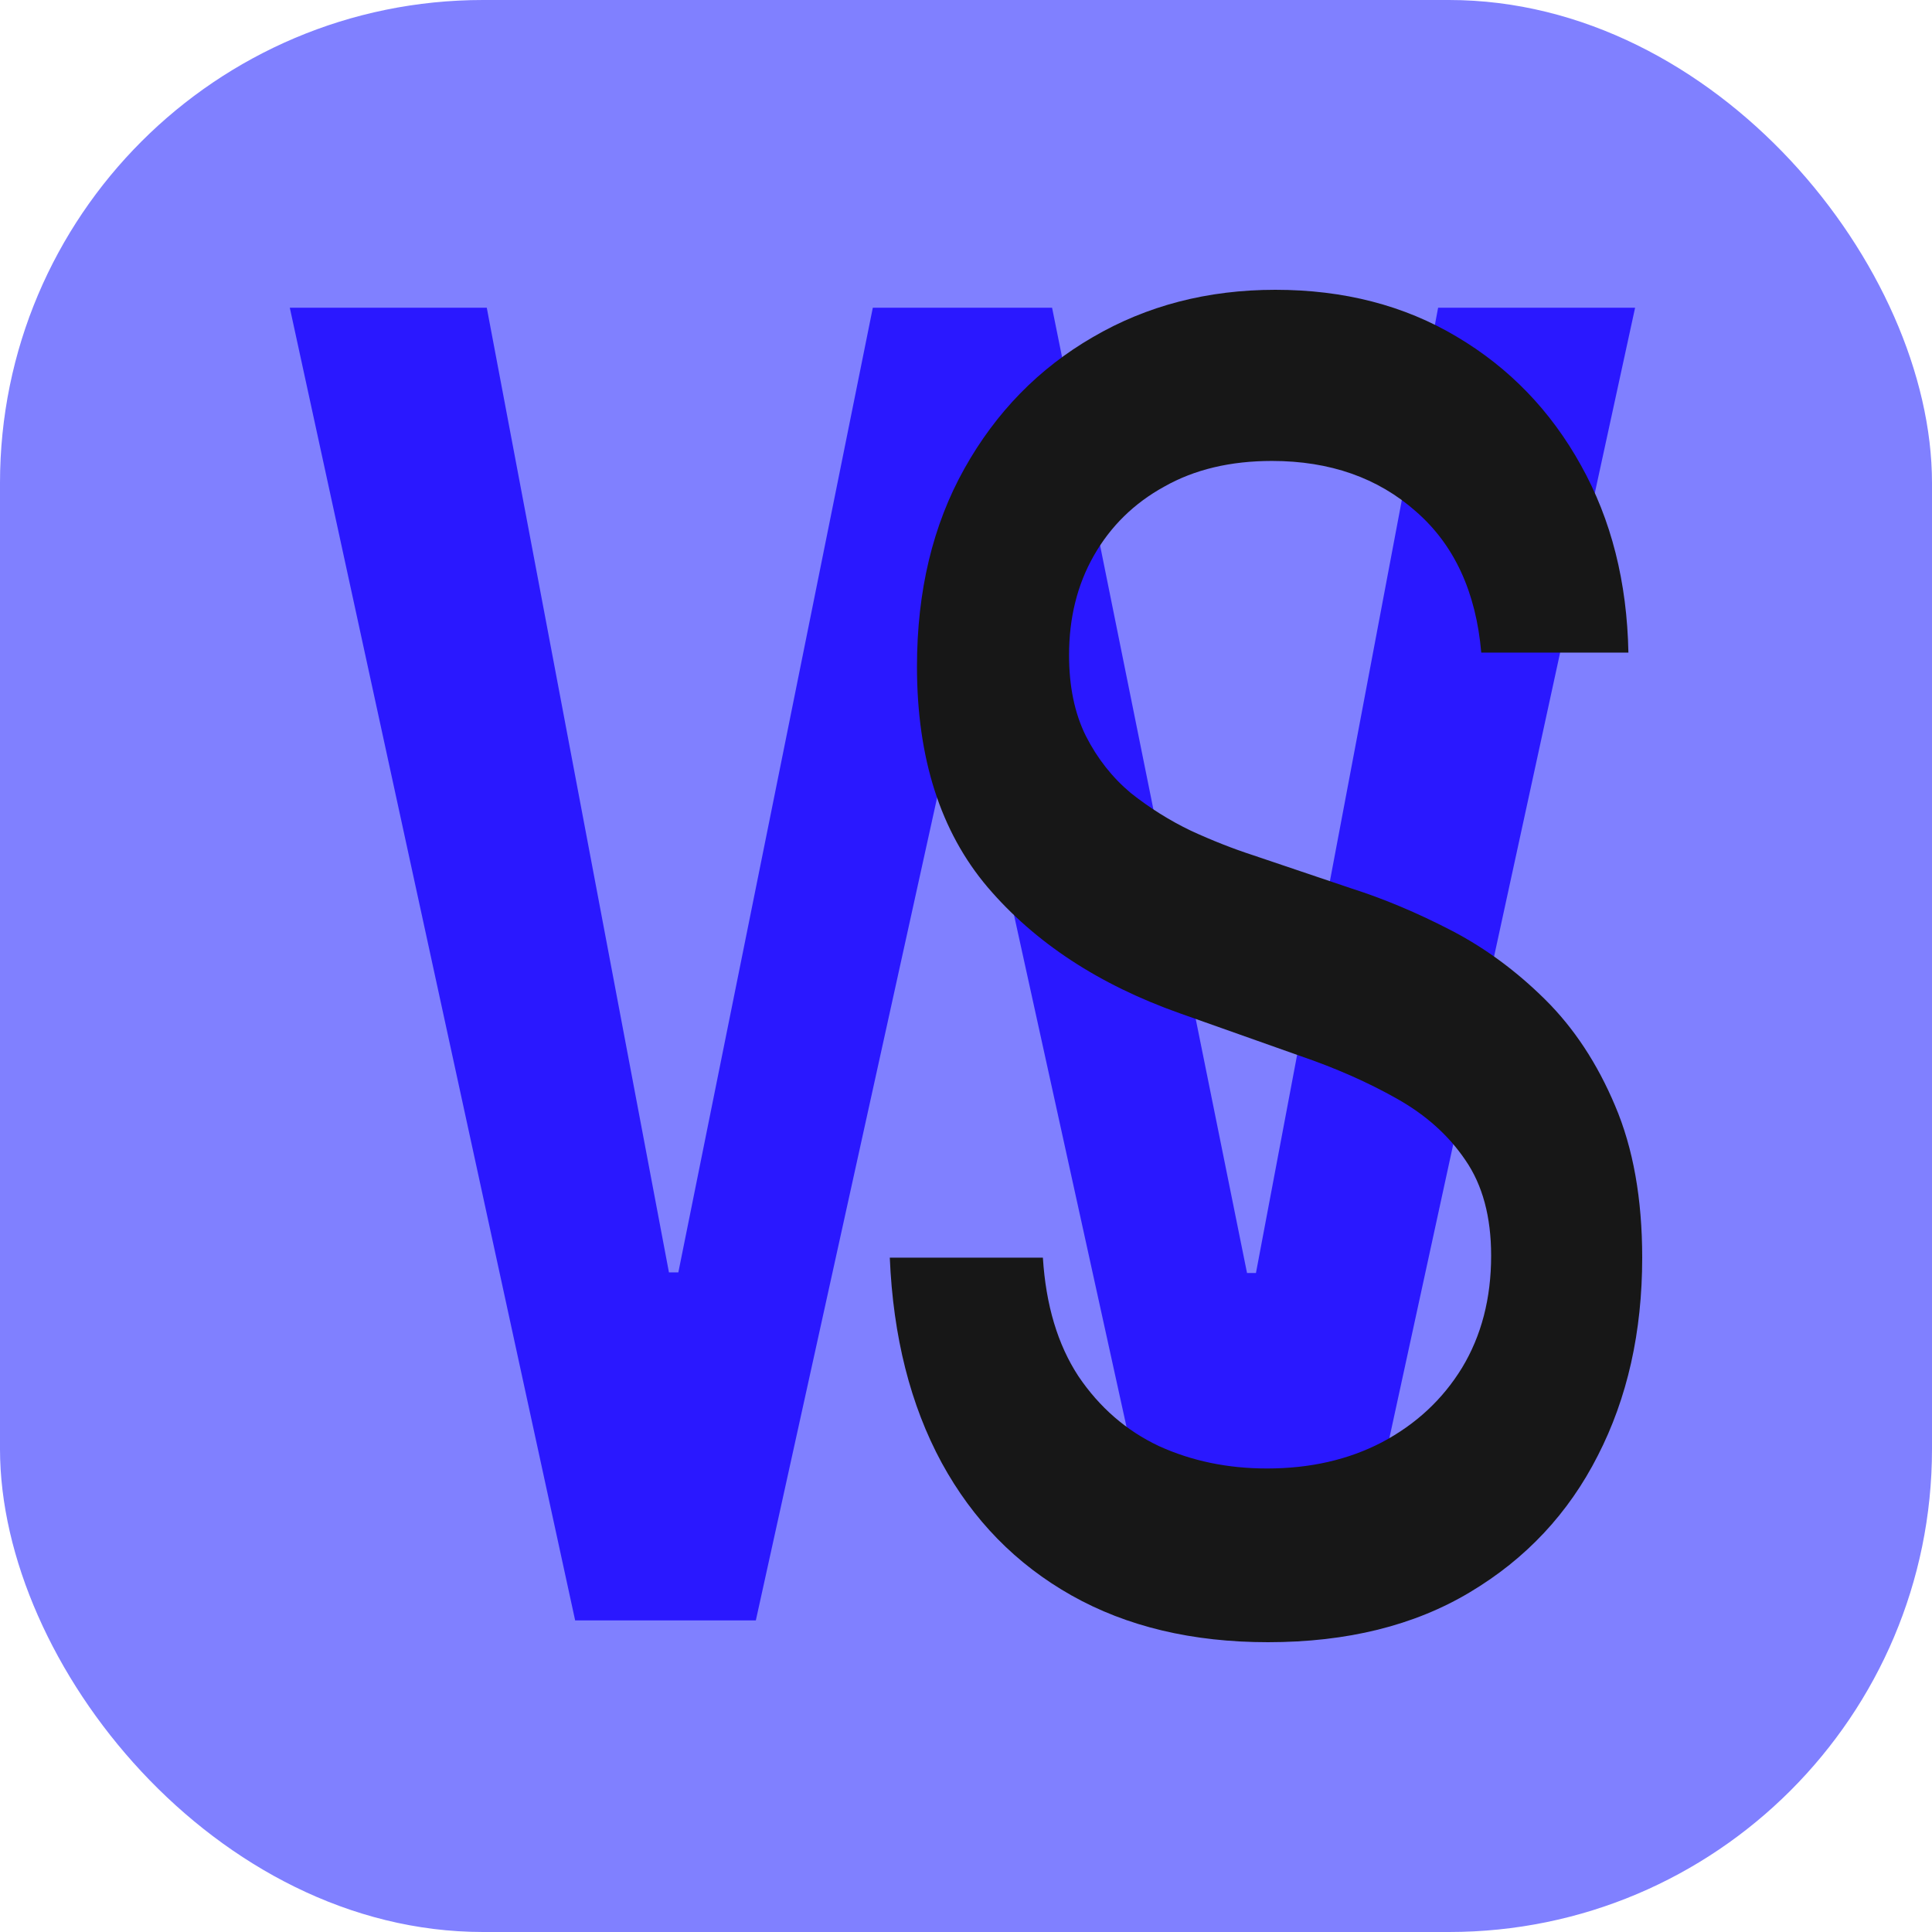 <svg xmlns="http://www.w3.org/2000/svg" version="1.1" xmlns:xlink="http://www.w3.org/1999/xlink" xmlns:svgjs="http://svgjs.com/svgjs" width="1000" height="1000"><rect width="1000" height="1000" rx="250" ry="250" fill="#8080ff"></rect><g transform="matrix(35,0,0,35,150,150)"><svg xmlns="http://www.w3.org/2000/svg" version="1.1" xmlns:xlink="http://www.w3.org/1999/xlink" xmlns:svgjs="http://svgjs.com/svgjs" width="20" height="20"><svg width="20" height="20" viewBox="0 0 20 20" fill="none" xmlns="http://www.w3.org/2000/svg">
<path d="M4.22 19.678L0 0.265H2.913L5.607 14.531H5.746L8.622 0.265H11.273L14.156 14.54H14.288L16.982 0.265H19.895L15.675 19.678H13.003L10.009 6.057H9.893L6.892 19.678H4.22Z" fill="#2A18FF"></path>
<path d="M17.62 5.365C17.542 4.468 17.221 3.773 16.656 3.28C16.092 2.78 15.381 2.531 14.524 2.531C13.911 2.531 13.38 2.657 12.933 2.91C12.485 3.156 12.137 3.498 11.889 3.934C11.645 4.363 11.524 4.853 11.524 5.403C11.524 5.864 11.606 6.262 11.772 6.597C11.942 6.932 12.164 7.213 12.436 7.441C12.714 7.662 13.011 7.848 13.327 8C13.643 8.145 13.948 8.265 14.24 8.36L15.7 8.853C16.177 9.005 16.666 9.21 17.167 9.469C17.669 9.728 18.133 10.069 18.562 10.493C18.99 10.916 19.336 11.441 19.599 12.066C19.866 12.692 20 13.441 20 14.313C20 15.412 19.781 16.389 19.343 17.242C18.91 18.095 18.279 18.768 17.452 19.261C16.629 19.754 15.634 20 14.466 20C13.347 20 12.378 19.769 11.56 19.308C10.742 18.847 10.102 18.193 9.64 17.346C9.178 16.493 8.922 15.482 8.873 14.313H11.137C11.181 15.014 11.356 15.599 11.662 16.066C11.974 16.528 12.371 16.872 12.852 17.099C13.339 17.321 13.872 17.431 14.451 17.431C15.089 17.431 15.656 17.302 16.152 17.043C16.654 16.777 17.048 16.411 17.335 15.943C17.622 15.469 17.766 14.916 17.766 14.284C17.766 13.709 17.639 13.239 17.386 12.872C17.138 12.505 16.8 12.202 16.372 11.962C15.948 11.722 15.469 11.51 14.933 11.327L13.166 10.701C11.969 10.278 11.02 9.656 10.319 8.834C9.623 8.013 9.275 6.926 9.275 5.573C9.275 4.455 9.509 3.479 9.976 2.645C10.443 1.81 11.076 1.163 11.874 0.701C12.672 0.234 13.573 0 14.575 0C15.588 0 16.481 0.231 17.255 0.692C18.034 1.153 18.647 1.788 19.095 2.597C19.543 3.4 19.776 4.322 19.796 5.365H17.62Z" fill="#171717"></path>
</svg></svg></g></svg>